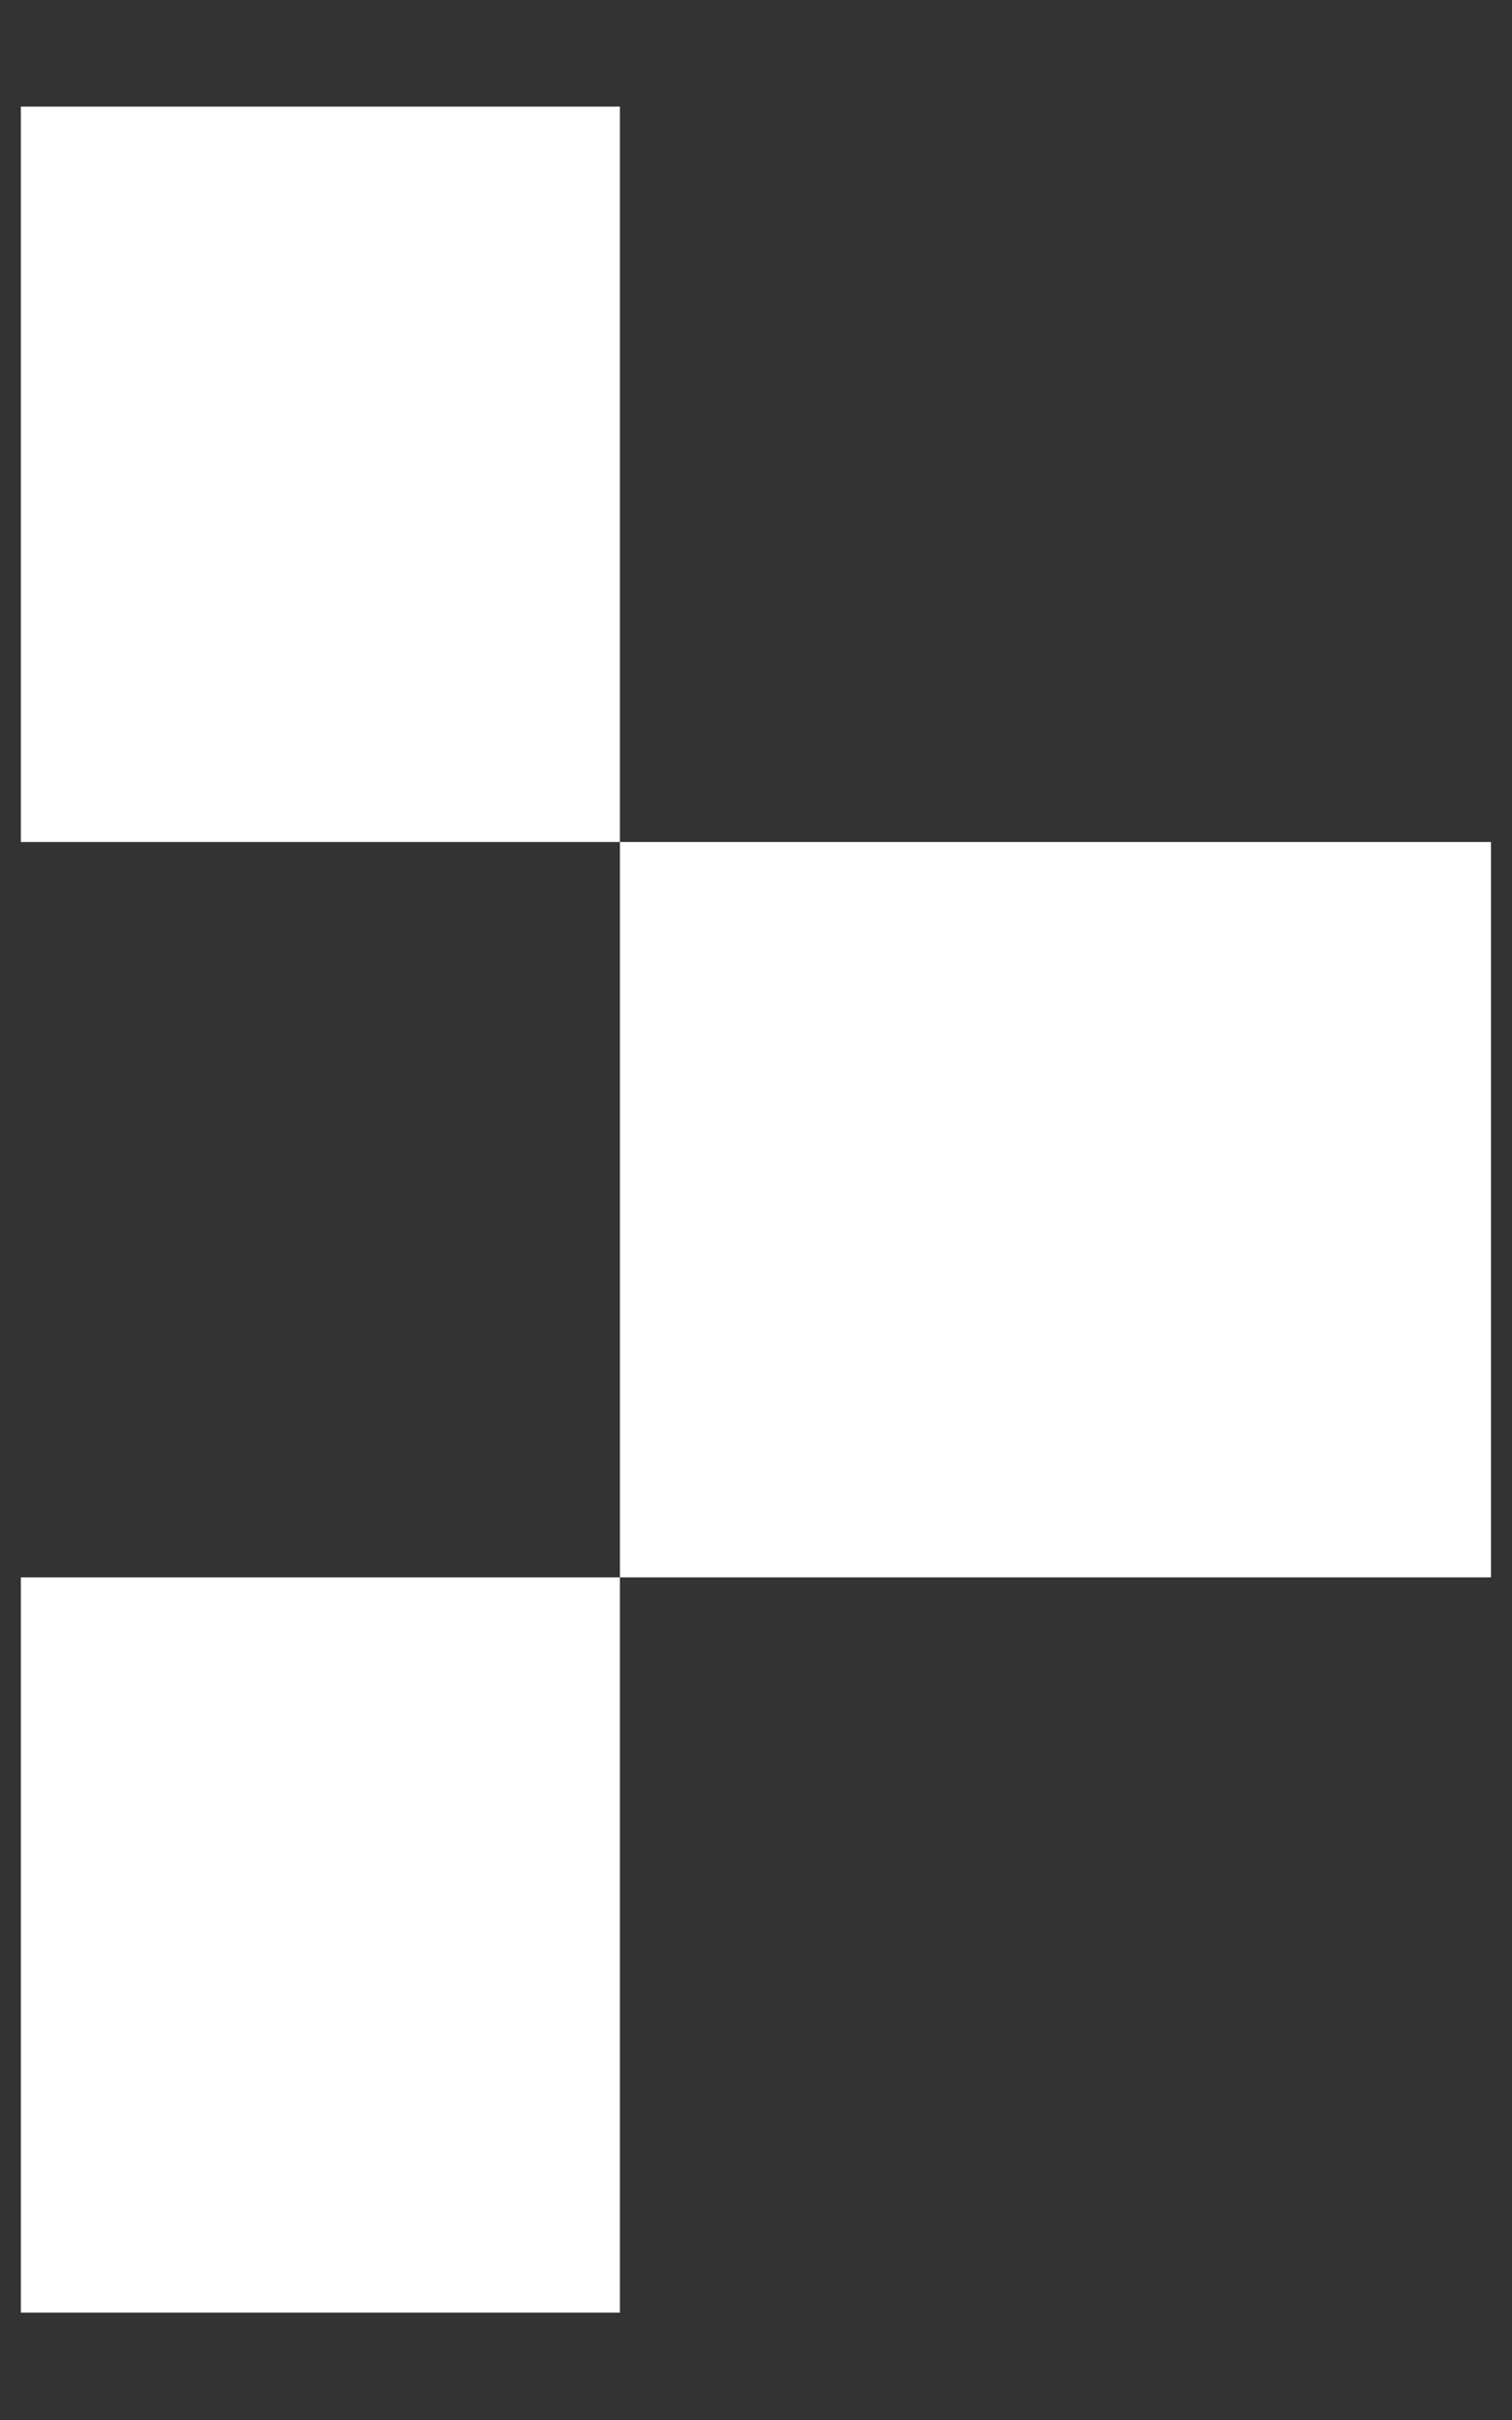 <svg 
 xmlns="http://www.w3.org/2000/svg"
 xmlns:xlink="http://www.w3.org/1999/xlink"
 width="10px" height="16px">
<rect width="100%" height="100%" fill="#333333" stroke="none"/>
<path fill-rule="evenodd"  fill="rgb(255, 255, 255)"
 d="M4.1,10.429 L4.1,5.567 L9.861,5.567 L9.861,10.429 L4.1,10.429 ZM0.138,15.290 L0.138,10.429 L4.1,10.429 L4.1,15.290 L0.138,15.290 ZM0.138,0.705 L4.1,0.705 L4.1,5.567 L0.138,5.567 L0.138,0.705 Z"/>
</svg>